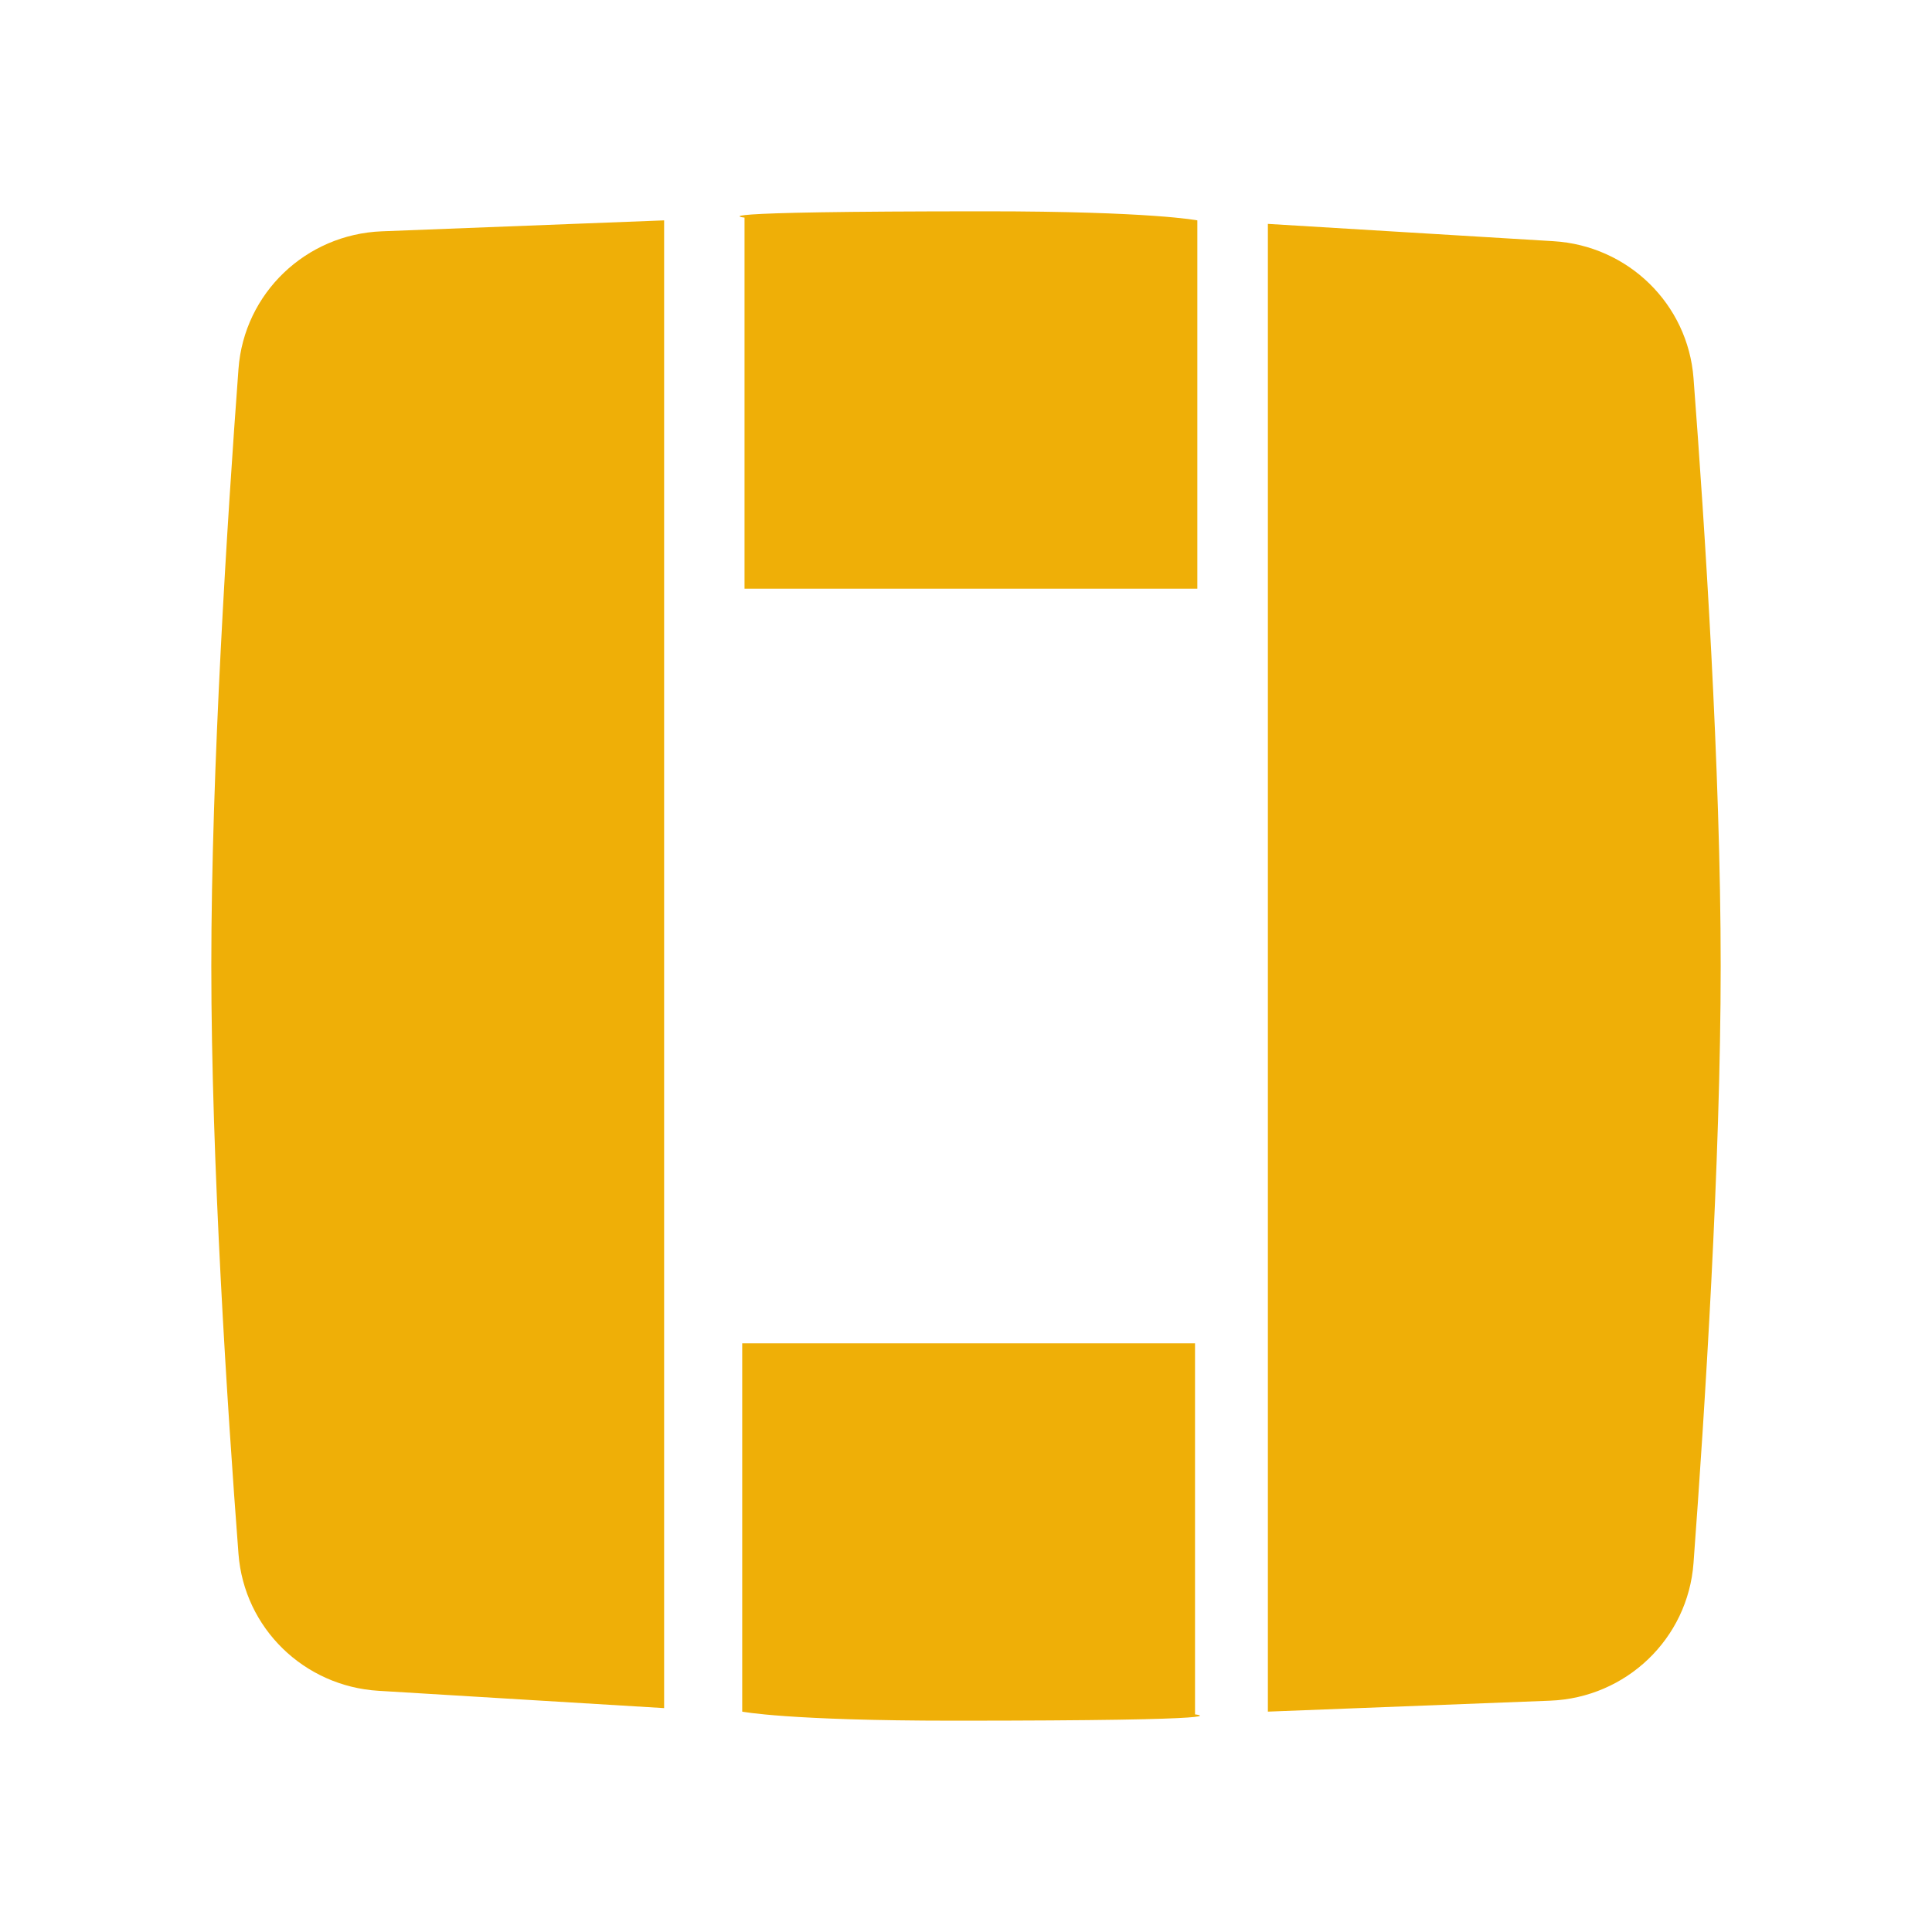 <svg viewBox="0 0 256 256" fill="none" xmlns="http://www.w3.org/2000/svg"><path d="M88 98V29.2l-37.4 1.45c-10.061.391-18.254 8.188-18.999 18.229C30.122 68.809 28 101.94 28 128c0 26.044 2.12 58.445 3.599 77.886.75 9.854 8.689 17.556 18.553 18.154L88 226.334V98zM168 158v68.8l37.401-1.451c10.06-.39 18.252-8.187 18.998-18.228C225.878 187.191 228 154.059 228 128c0-26.044-2.12-58.445-3.599-77.886-.749-9.854-8.689-17.556-18.553-18.154L168 29.666V158zM98.653 78V28.833s-8-.833 32-.833c22 0 28 1.2 28 1.2V78h-60zM158.347 178v49.167s8 .833-32 .833c-22 0-28-1.2-28-1.2V178h60z" fill="#EFAF07"/></svg>